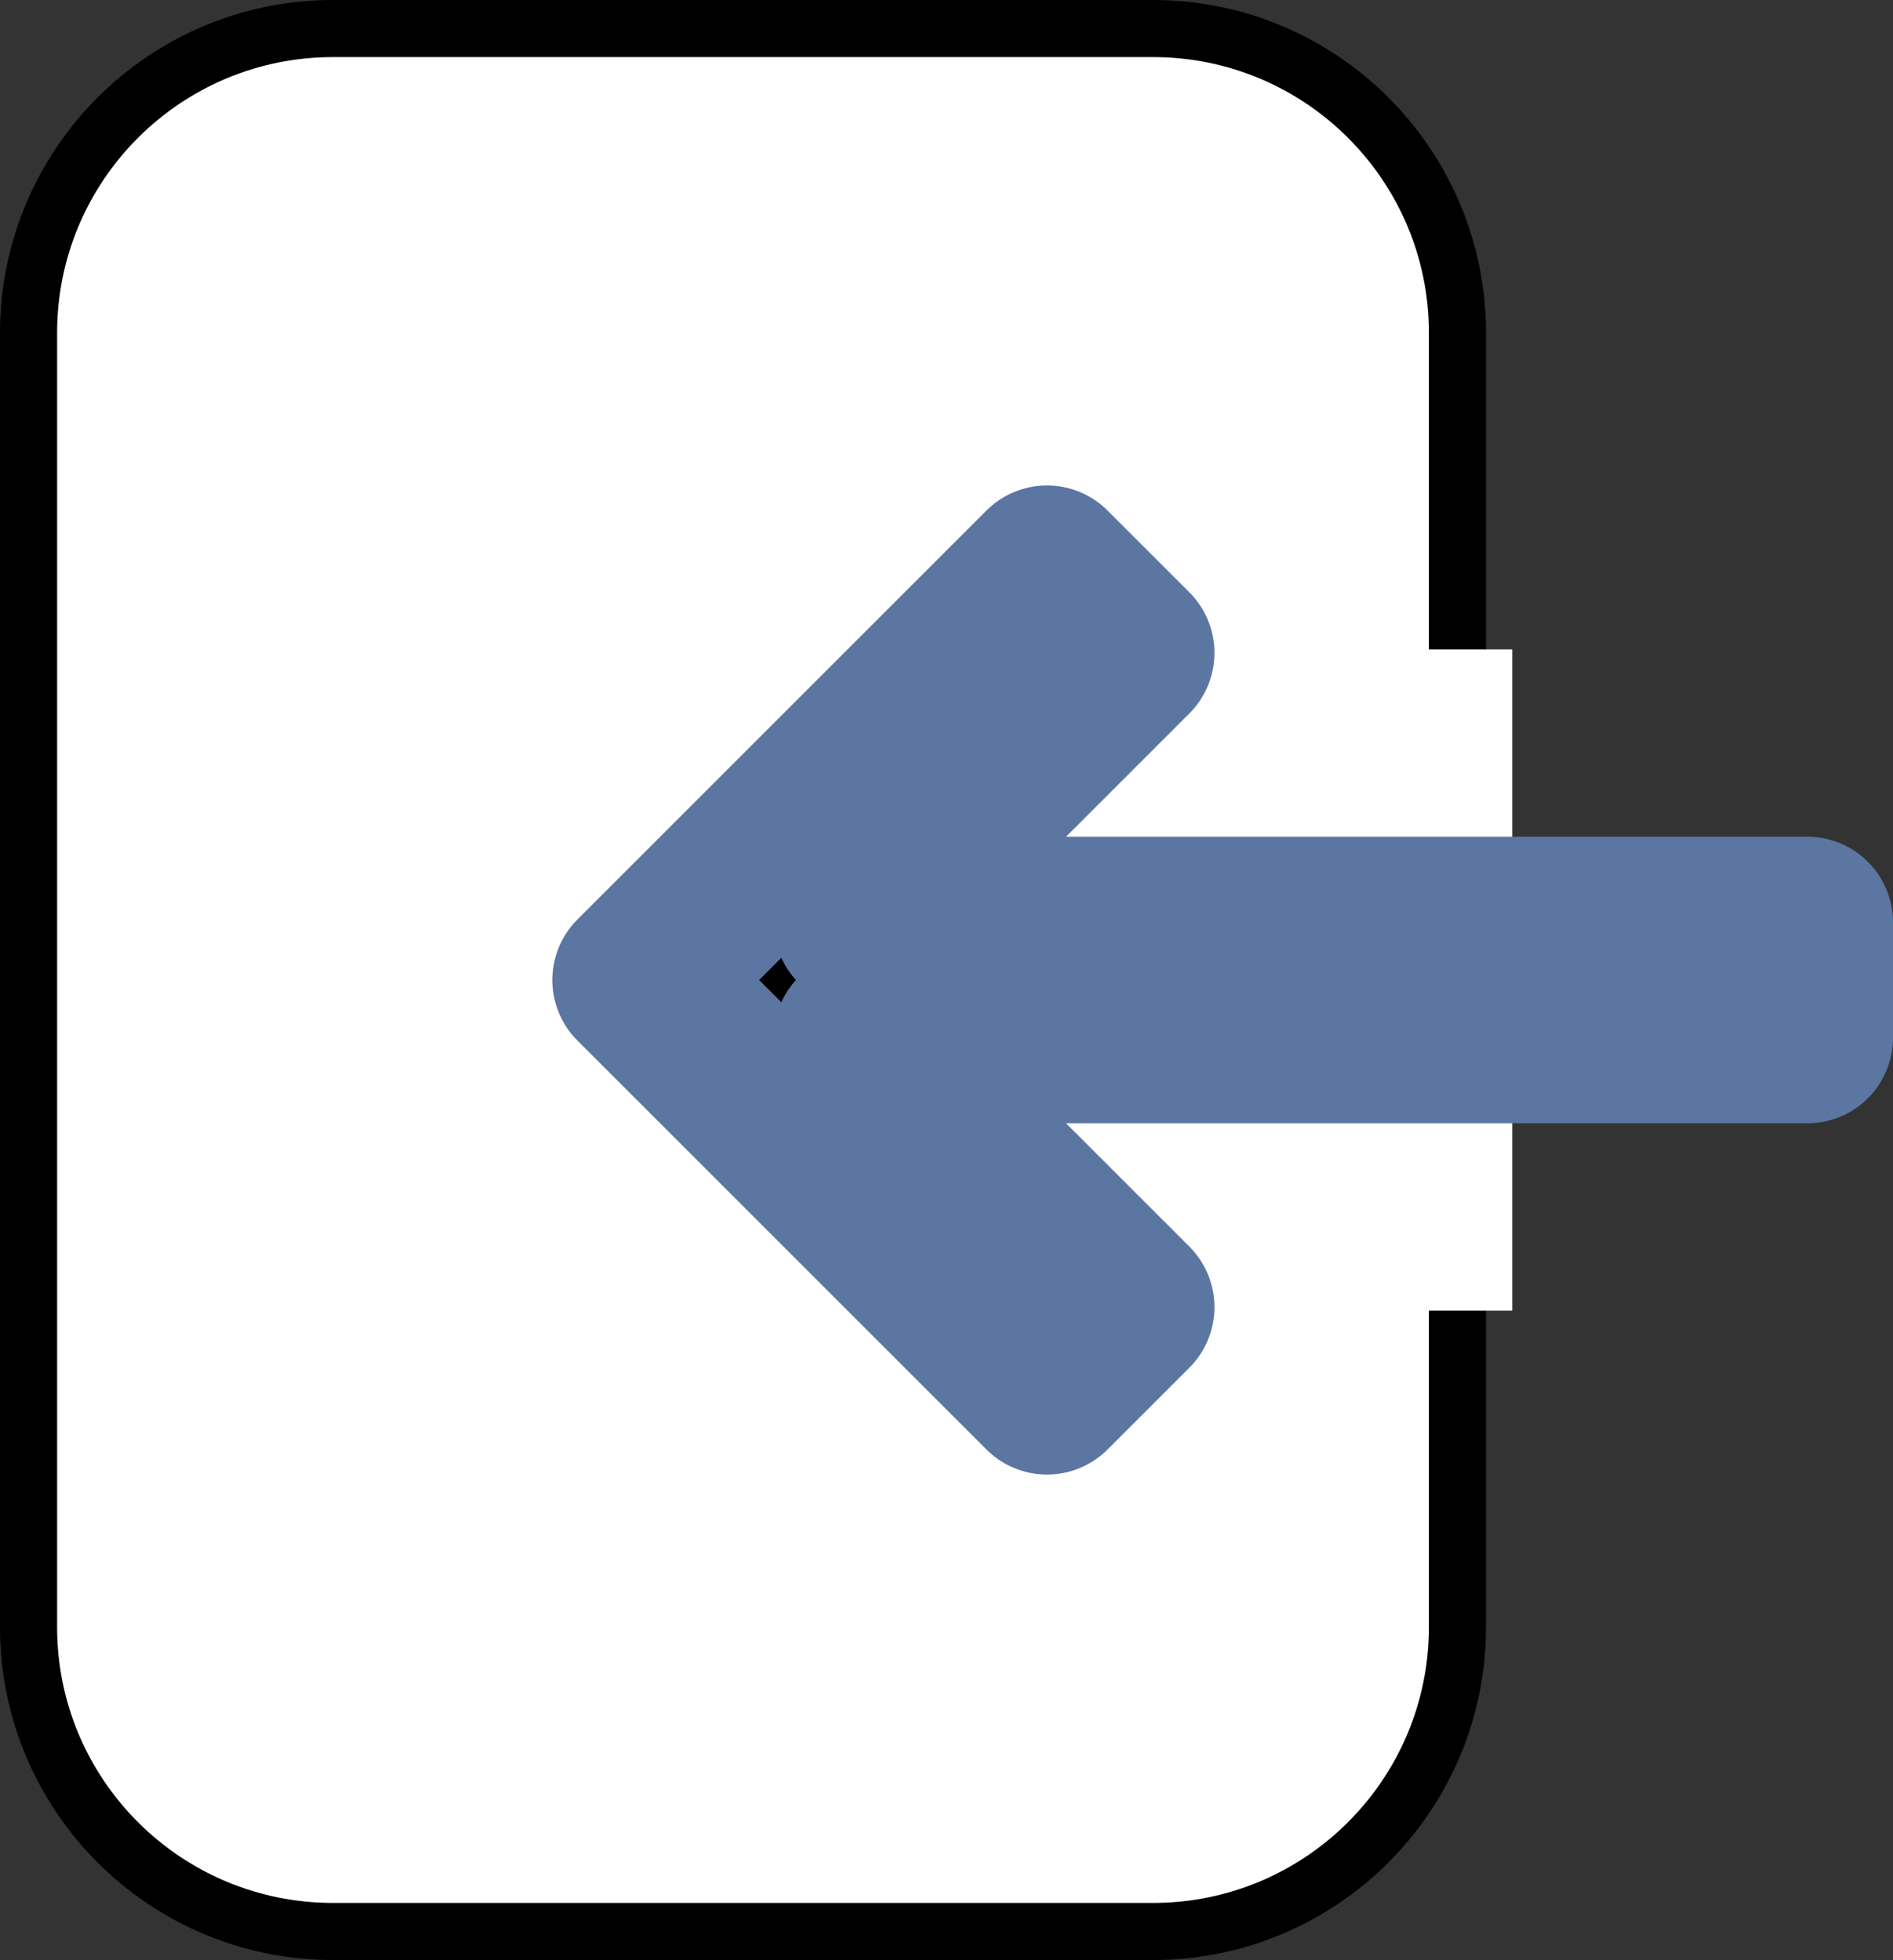 <svg xmlns="http://www.w3.org/2000/svg" width="99.458" height="103" viewBox="-857.794 -1811.5 99.458 103"><rect x="-857.794" y="-1811.5" width="99.458" height="103" fill="#333333" stroke="none"/><g fill="none"><path fill="#fff" d="M-781.22-1794v68c0 8.837-7.163 16-16 16h-43.074c-8.837 0-16-7.163-16-16v-68c0-8.837 7.163-16 16-16h43.075c8.836 0 16 7.163 16 16Z"/><path stroke="#000" stroke-linecap="round" stroke-linejoin="round" stroke-width="3" d="M-781.22-1794v68c0 8.837-7.163 16-16 16h-43.074c-8.837 0-16-7.163-16-16v-68c0-8.837 7.163-16 16-16h43.075c8.836 0 16 7.163 16 16Z"/><path fill="#fff" d="M-787.943-1742.625h9.605v-34.75h-9.605v34.75Z"/><path fill="#000" d="m-802.785-1738.511 4.298-4.298-14.161-14.161h49.812v-6.06h-49.812l14.161-14.161-4.298-4.298-21.489 21.489Z"/><path stroke="#5c76a2" stroke-linecap="round" stroke-linejoin="round" stroke-width="9" d="m-802.785-1738.511 4.298-4.298-14.161-14.161h49.812v-6.06h-49.812l14.161-14.161-4.298-4.298-21.489 21.489Z"/></g></svg>